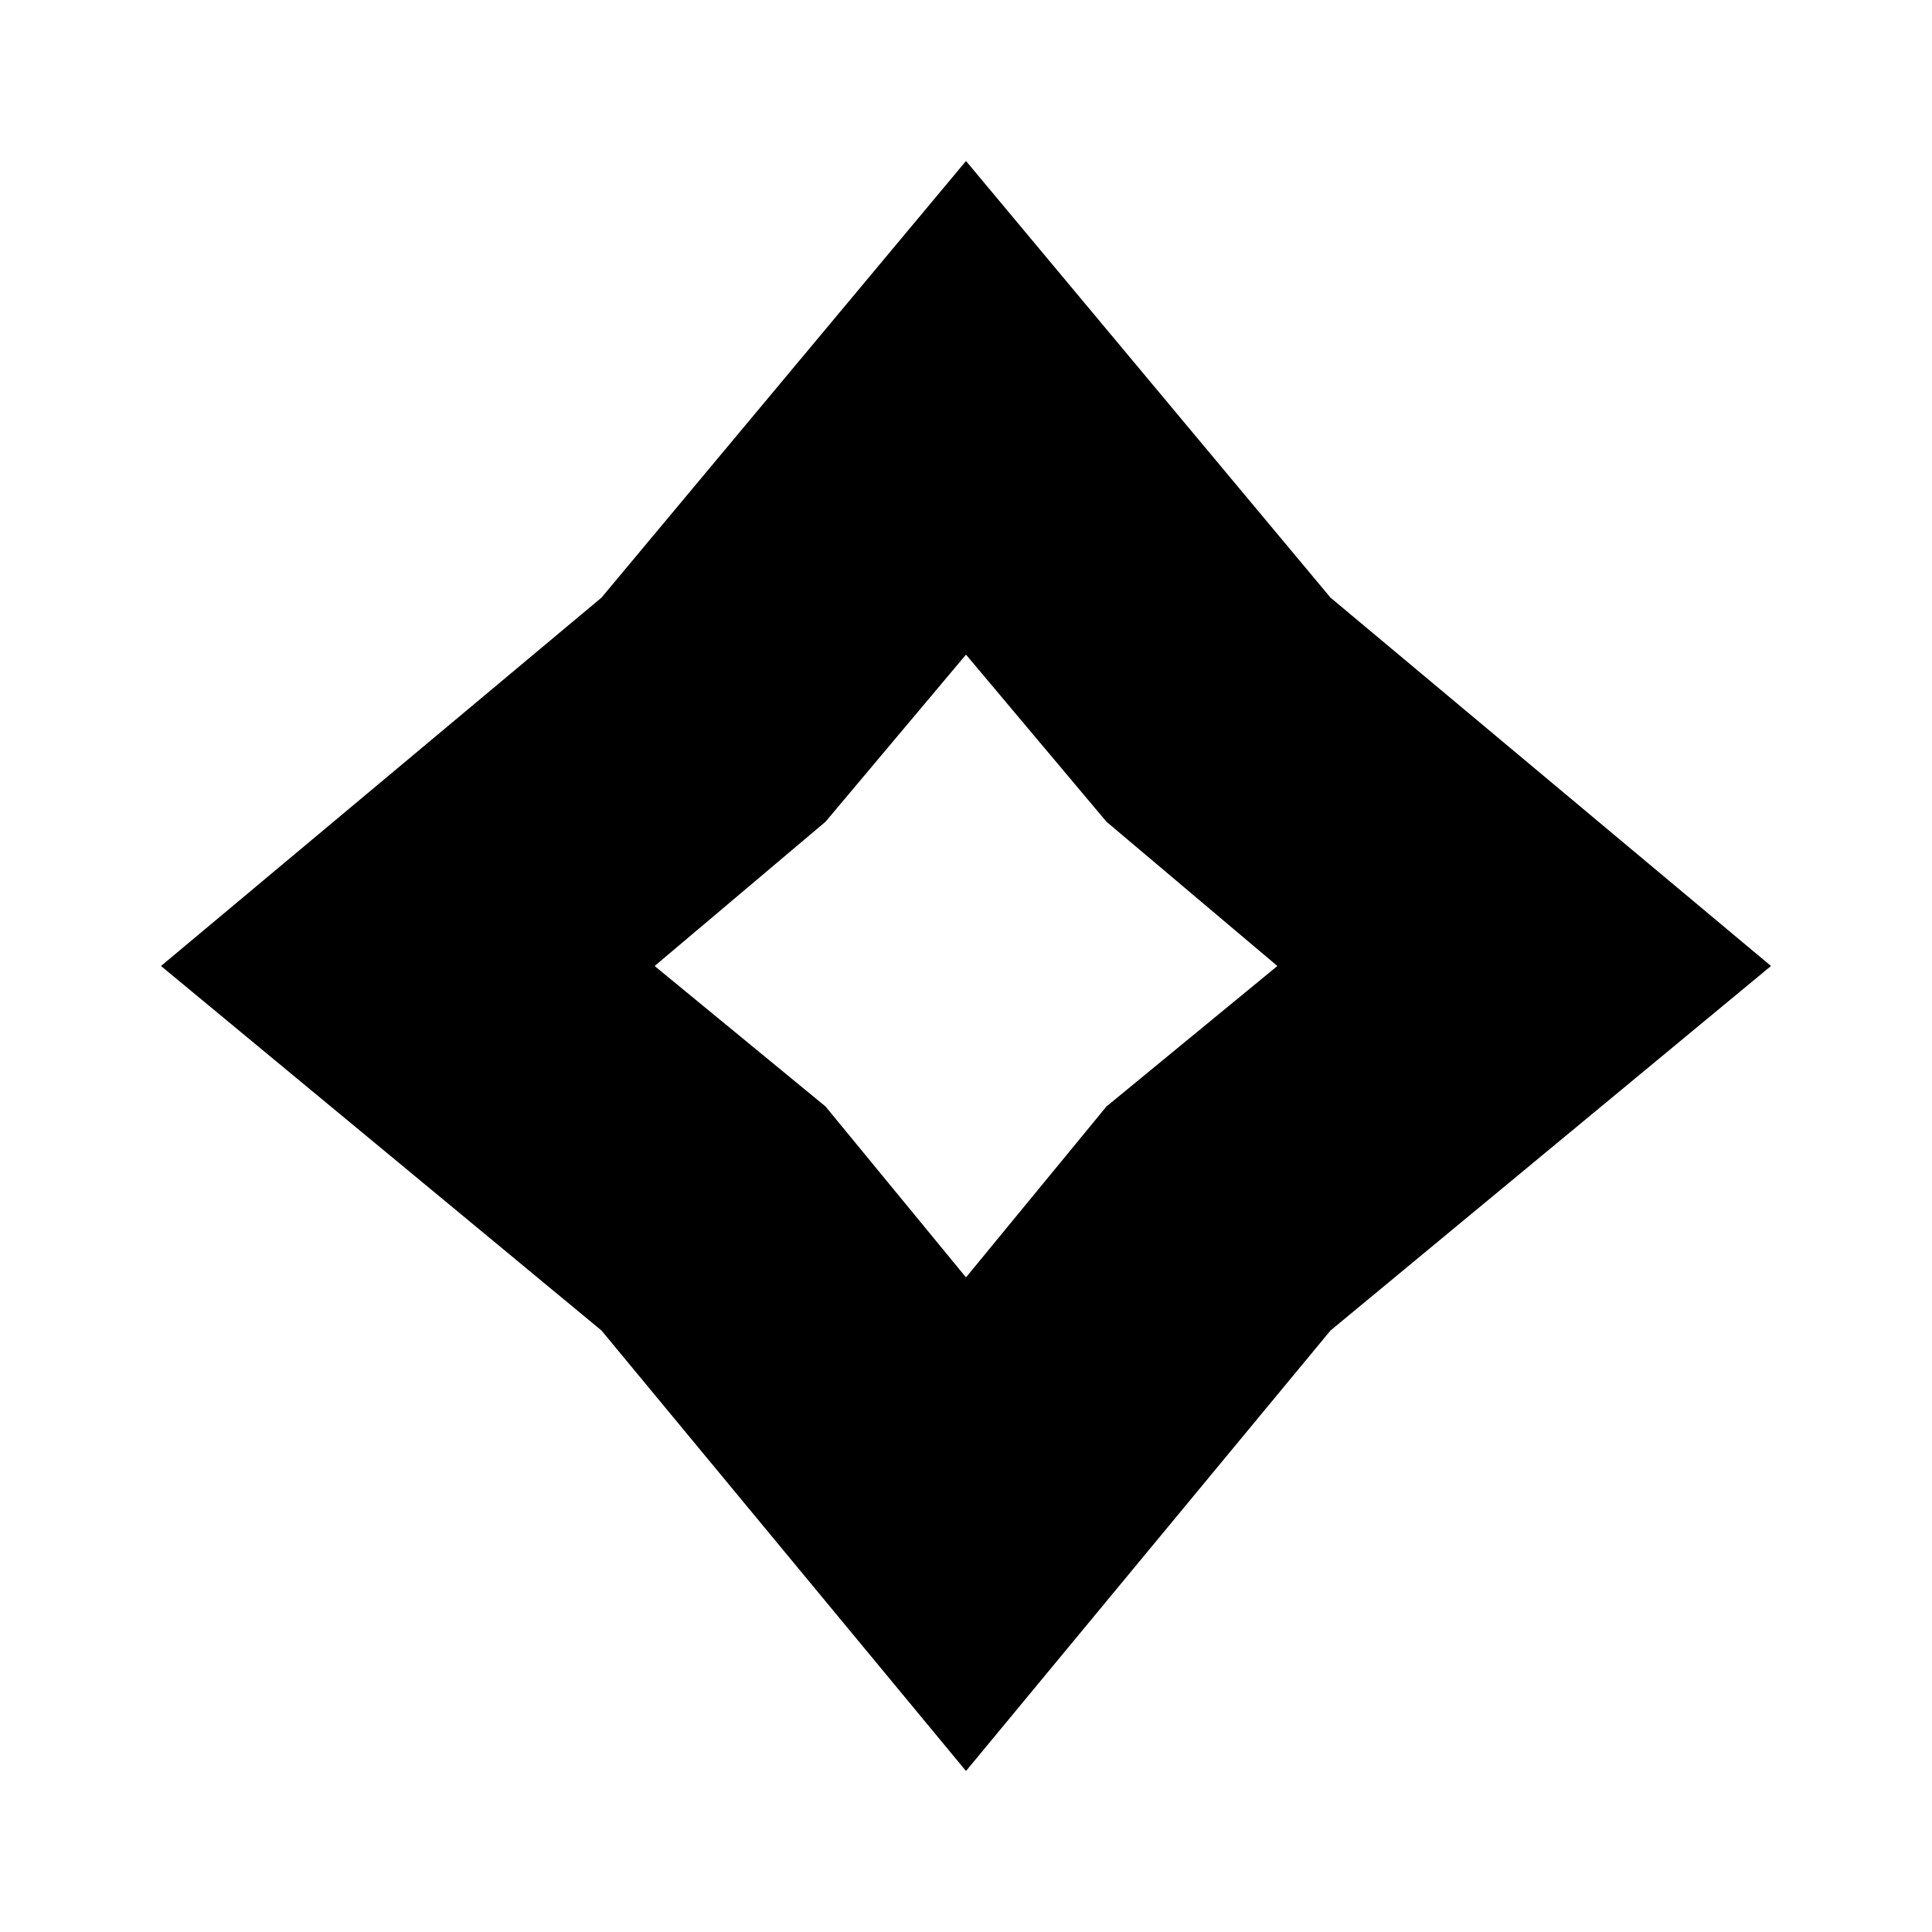 <?xml version="1.0" encoding="UTF-8" standalone="no"?>
<svg
   height="24"
   viewBox="0 0 24 24"
   width="24"
   version="1.1"
   id="svg1"
   sodipodi:docname="force.svg"
   inkscape:version="1.3.2 (091e20e, 2023-11-25, custom)"
   xmlns:inkscape="http://www.inkscape.org/namespaces/inkscape"
   xmlns:sodipodi="http://sodipodi.sourceforge.net/DTD/sodipodi-0.dtd"
   xmlns="http://www.w3.org/2000/svg"
   xmlns:svg="http://www.w3.org/2000/svg">
  <defs
     id="defs1" />
  <sodipodi:namedview
     id="namedview1"
     pagecolor="#ffffff"
     bordercolor="#666666"
     borderopacity="1.0"
     inkscape:showpageshadow="2"
     inkscape:pageopacity="0.0"
     inkscape:pagecheckerboard="0"
     inkscape:deskcolor="#d1d1d1"
     inkscape:zoom="5.9330678"
     inkscape:cx="-9.7757184"
     inkscape:cy="12.725289"
     inkscape:window-width="1360"
     inkscape:window-height="715"
     inkscape:window-x="-8"
     inkscape:window-y="-8"
     inkscape:window-maximized="1"
     inkscape:current-layer="svg1" />
  <path
     d="M 12,22 7.472,16.528 2,12 7.472,7.424 12,2 16.528,7.424 22,12 16.528,16.528 Z m -3.868,-10 2.123,1.745 1.745,2.123 1.745,-2.123 2.123,-1.745 -2.123,-1.792 -1.745,-2.076 -1.745,2.076 z"
     id="path1"
     style="stroke-width:1" />
</svg>
